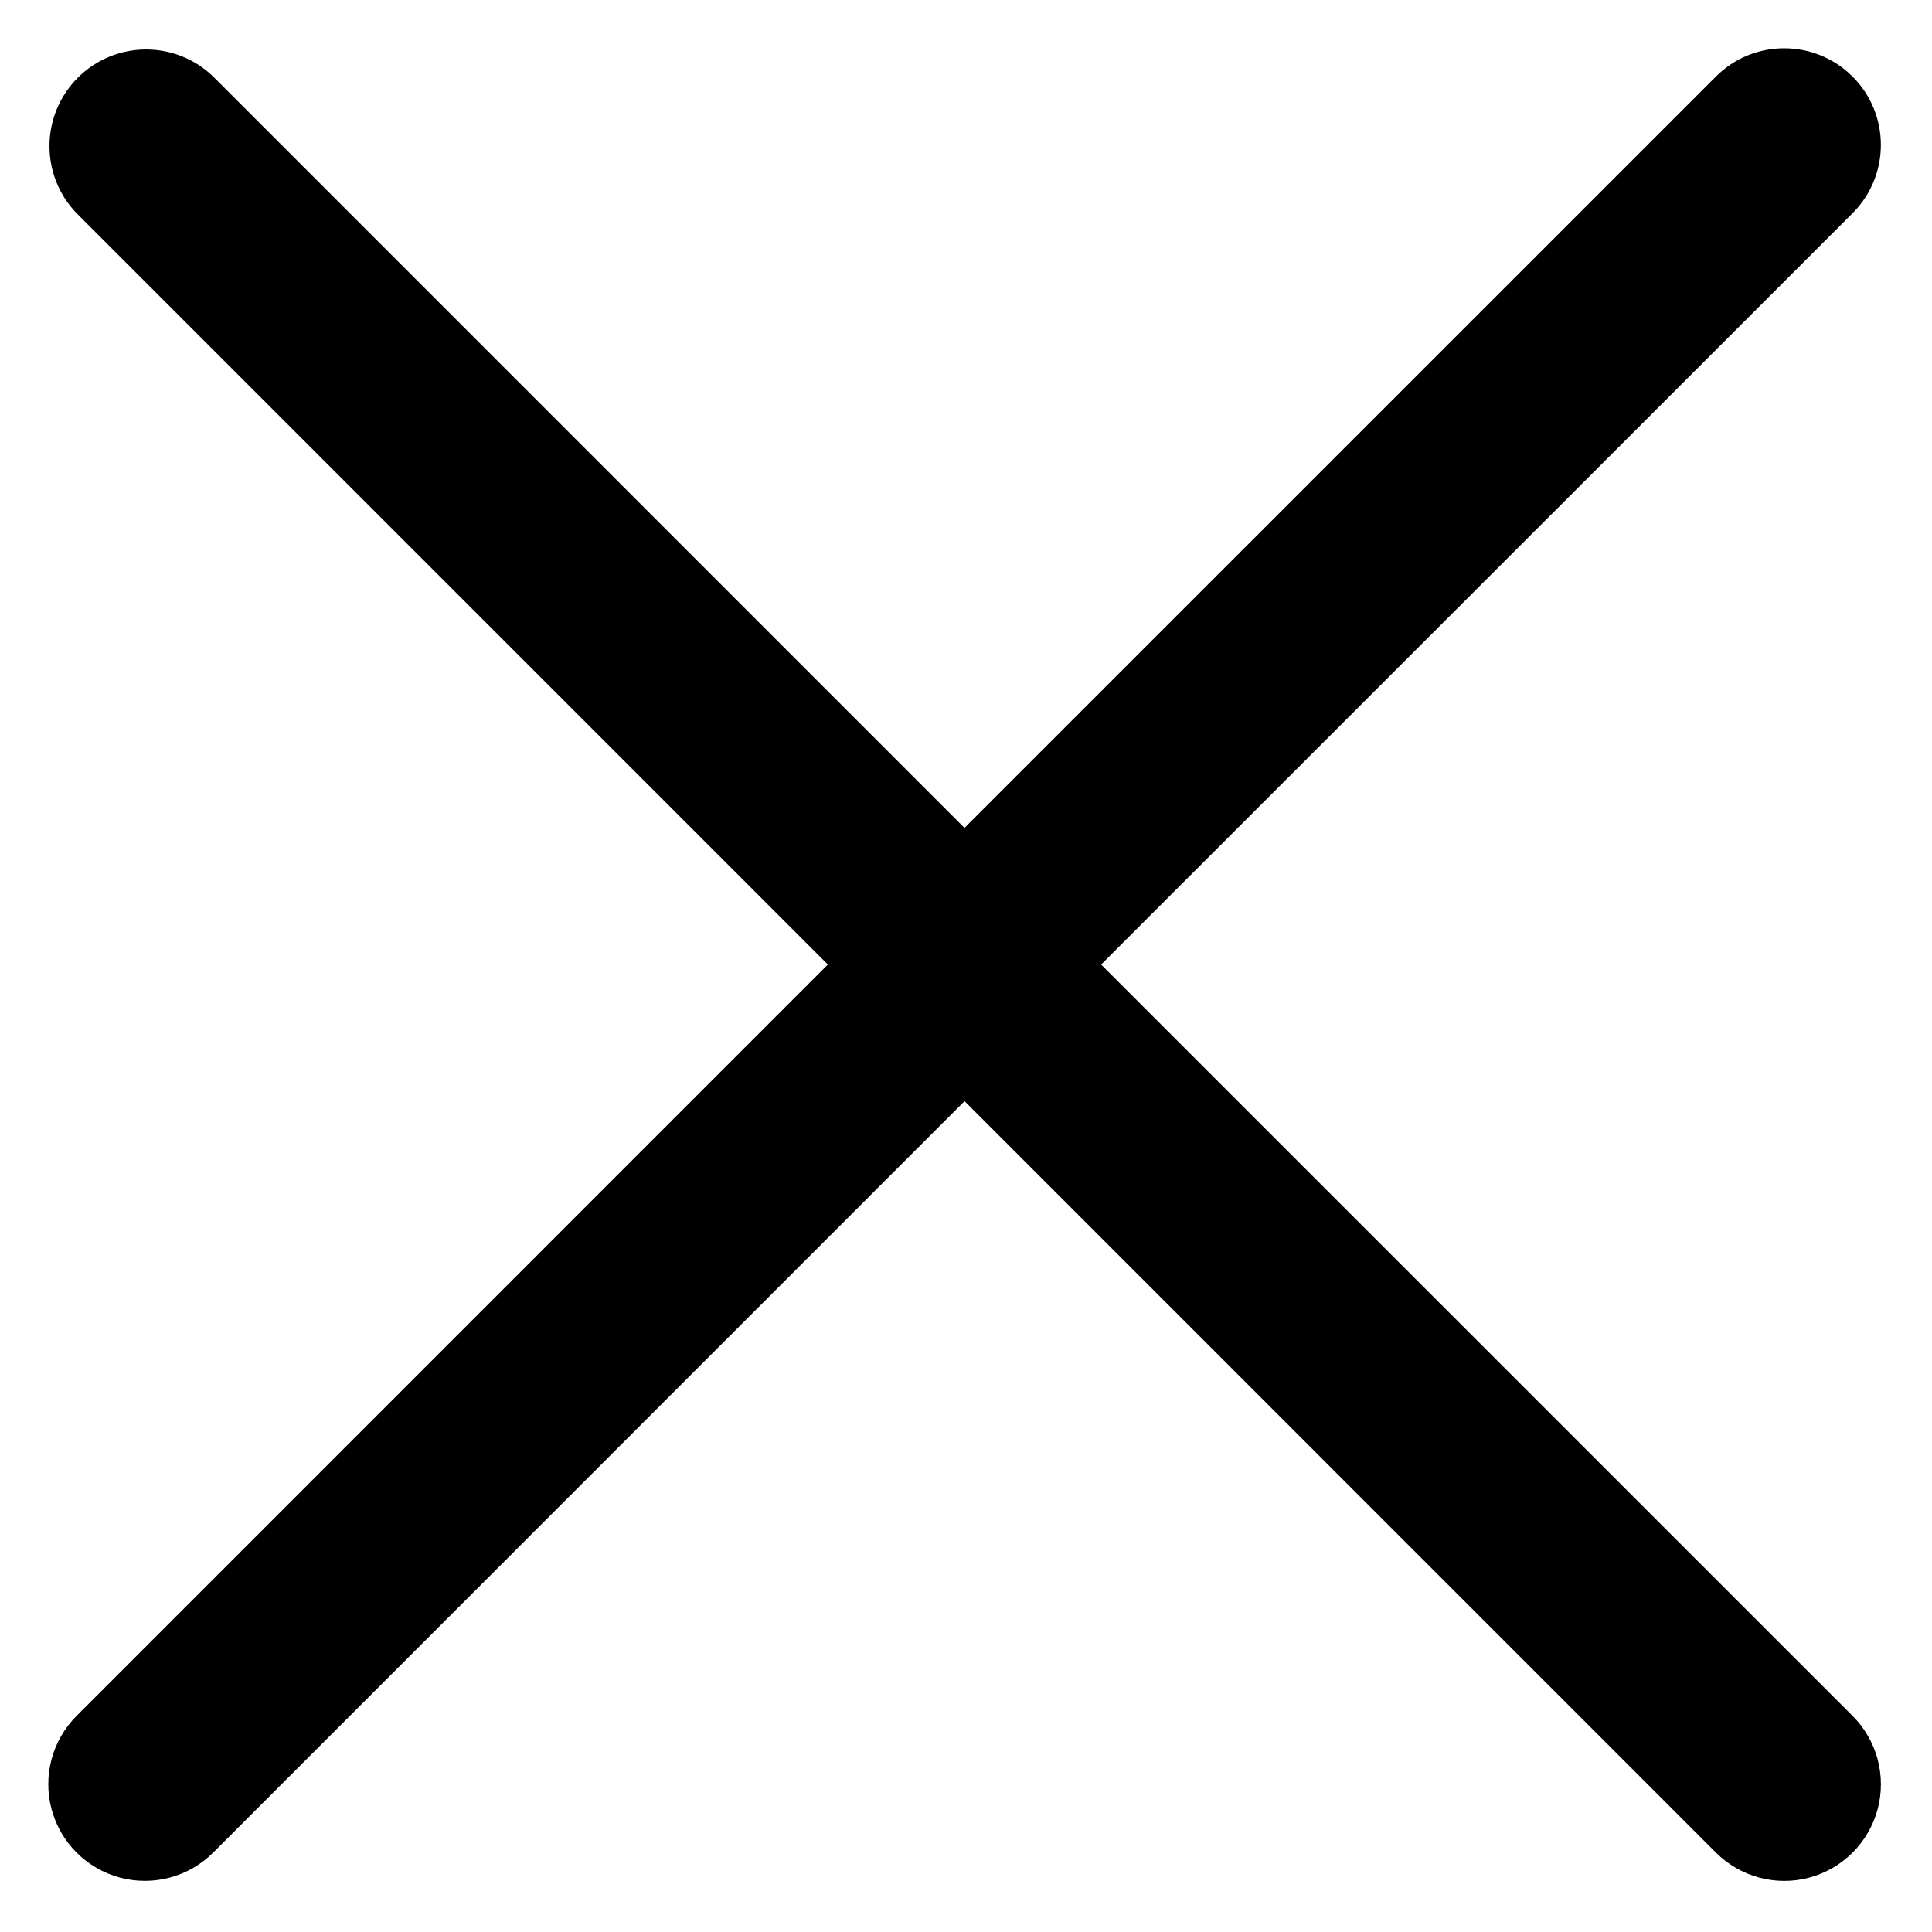 <?xml version="1.0" encoding="UTF-8"?>
<svg width="36px" height="36px" viewBox="0 0 36 36" version="1.1" xmlns="http://www.w3.org/2000/svg" xmlns:xlink="http://www.w3.org/1999/xlink">
    <title>关闭26</title>
    <g id="页面-1" stroke="none" stroke-width="1" fill="none" fill-rule="evenodd">
        <g id="建木-H5备份-2" transform="translate(-684, -219)" fill="#000000" fill-rule="nonzero">
            <g id="关闭26" transform="translate(684, 219)">
                <rect id="矩形" opacity="0" x="0" y="0" width="36" height="36"></rect>
                <path d="M17.973,15.428 L3.973,1.427 C3.266,0.745 2.144,0.755 1.449,1.449 C0.755,2.144 0.745,3.266 1.427,3.973 L15.426,17.973 L1.427,31.973 C0.972,32.428 0.795,33.091 0.961,33.712 C1.127,34.334 1.612,34.819 2.233,34.986 C2.855,35.152 3.518,34.975 3.973,34.52 L17.973,20.518 L31.973,34.52 C32.428,34.975 33.092,35.153 33.713,34.987 C34.335,34.82 34.82,34.335 34.987,33.713 C35.153,33.092 34.975,32.428 34.52,31.973 L20.518,17.973 L34.52,3.973 C35.223,3.269 35.223,2.129 34.52,1.427 C33.816,0.724 32.676,0.724 31.973,1.427 L17.973,15.426 L17.973,15.428 Z" id="路径"></path>
            </g>
        </g>
    </g>
</svg>